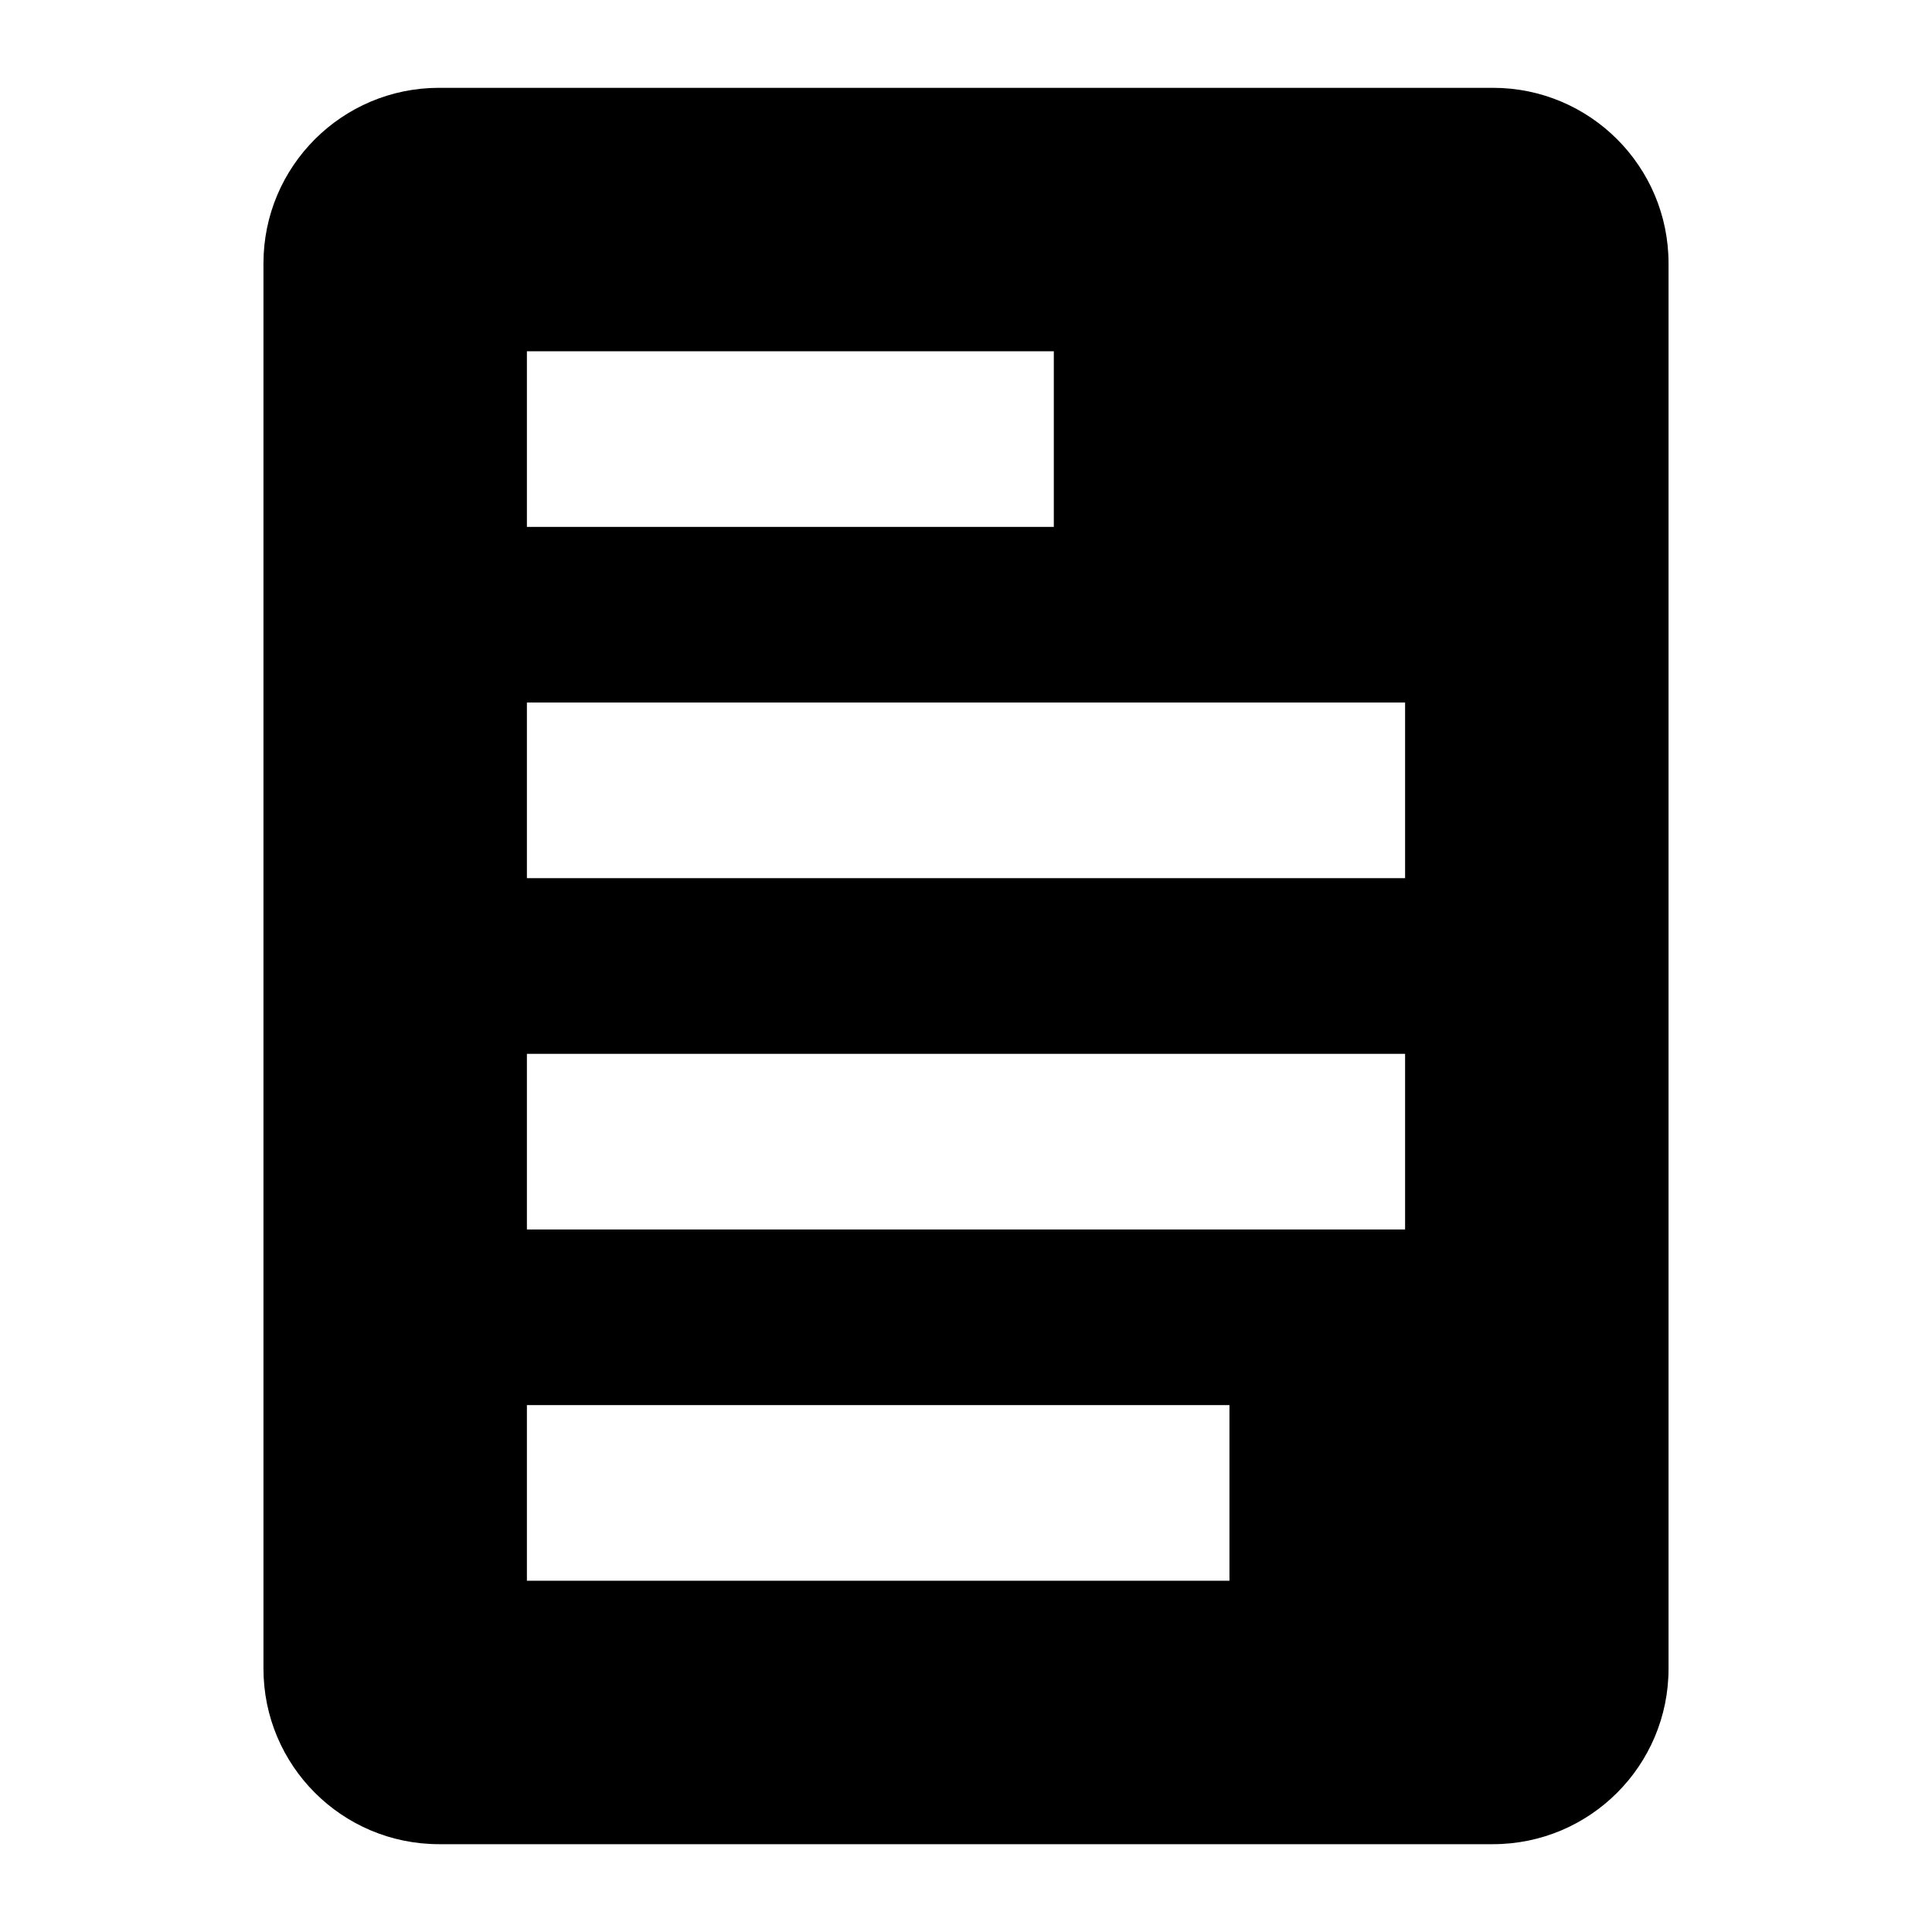 <svg xmlns="http://www.w3.org/2000/svg" width="22" height="22" viewBox="0 0 22 22">
	<path d="M17,1H5C3.895,1,3,1.895,3,3v16c0,1.105,0.895,2,2,2h12c1.105,0,2-0.895,2-2V3 C19,1.895,18.105,1,17,1z M6,4h6v2H6V4z M14,18H6v-2h8V18z M16,14H6v-2h10V14z M16,10H6V8h10V10z"/>
</svg>